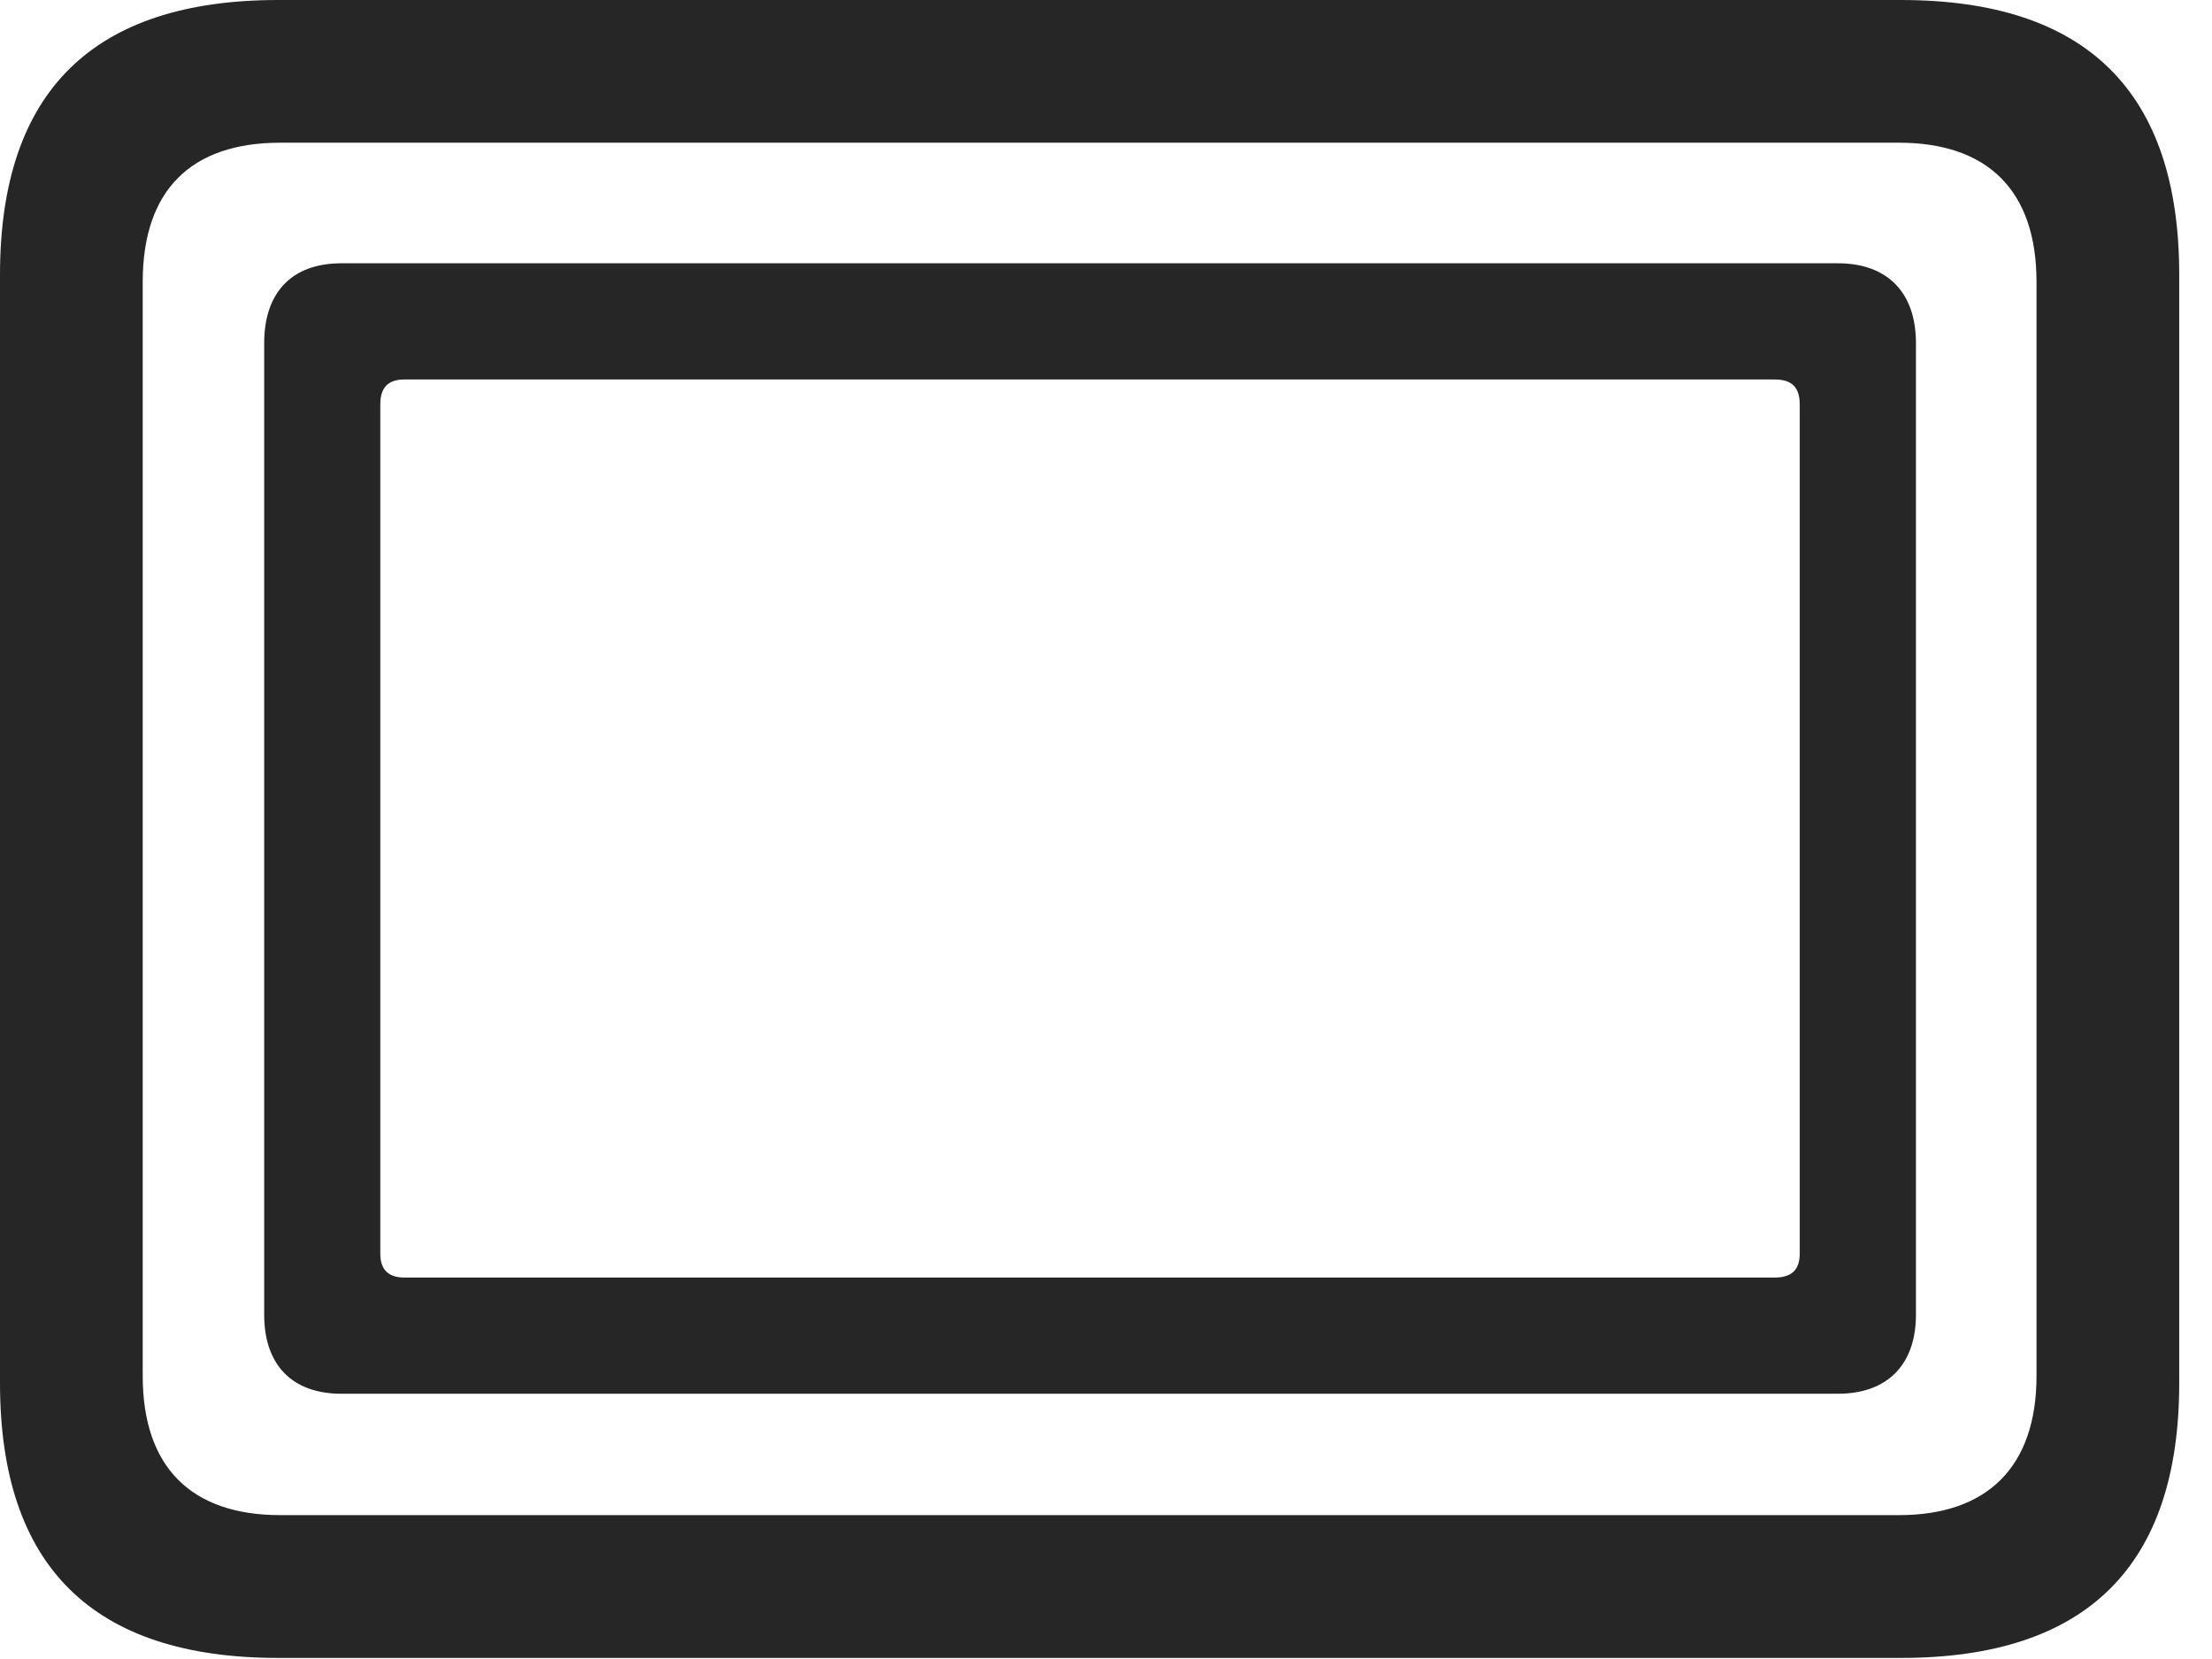 <?xml version="1.0" encoding="UTF-8"?>
<!--Generator: Apple Native CoreSVG 326-->
<!DOCTYPE svg
PUBLIC "-//W3C//DTD SVG 1.1//EN"
       "http://www.w3.org/Graphics/SVG/1.1/DTD/svg11.dtd">
<svg version="1.1" xmlns="http://www.w3.org/2000/svg" xmlns:xlink="http://www.w3.org/1999/xlink" viewBox="0 0 24.365 18.271">
 <g>
  <rect height="18.271" opacity="0" width="24.365" x="0" y="0"/>
  <path d="M3.066 18.262L20.938 18.262C22.988 18.262 24.004 17.246 24.004 15.234L24.004 3.027C24.004 1.016 22.988 0 20.938 0L3.066 0C1.025 0 0 1.006 0 3.027L0 15.234C0 17.256 1.025 18.262 3.066 18.262ZM3.086 16.689C2.109 16.689 1.572 16.162 1.572 15.156L1.572 3.105C1.572 2.09 2.109 1.572 3.086 1.572L20.918 1.572C21.885 1.572 22.432 2.09 22.432 3.105L22.432 15.156C22.432 16.162 21.885 16.689 20.918 16.689Z" fill="black" fill-opacity="0.85"/>
  <path d="M3.76 15.352L20.244 15.352C20.791 15.352 21.104 15.029 21.104 14.482L21.104 3.779C21.104 3.223 20.791 2.9 20.244 2.9L3.76 2.9C3.213 2.9 2.91 3.223 2.91 3.779L2.91 14.482C2.91 15.029 3.213 15.352 3.76 15.352ZM4.453 14.072C4.277 14.072 4.189 13.984 4.189 13.809L4.189 4.453C4.189 4.268 4.277 4.18 4.453 4.18L19.551 4.18C19.736 4.18 19.824 4.268 19.824 4.453L19.824 13.809C19.824 13.984 19.736 14.072 19.551 14.072Z" fill="black" fill-opacity="0.85"/>
 </g>
</svg>
